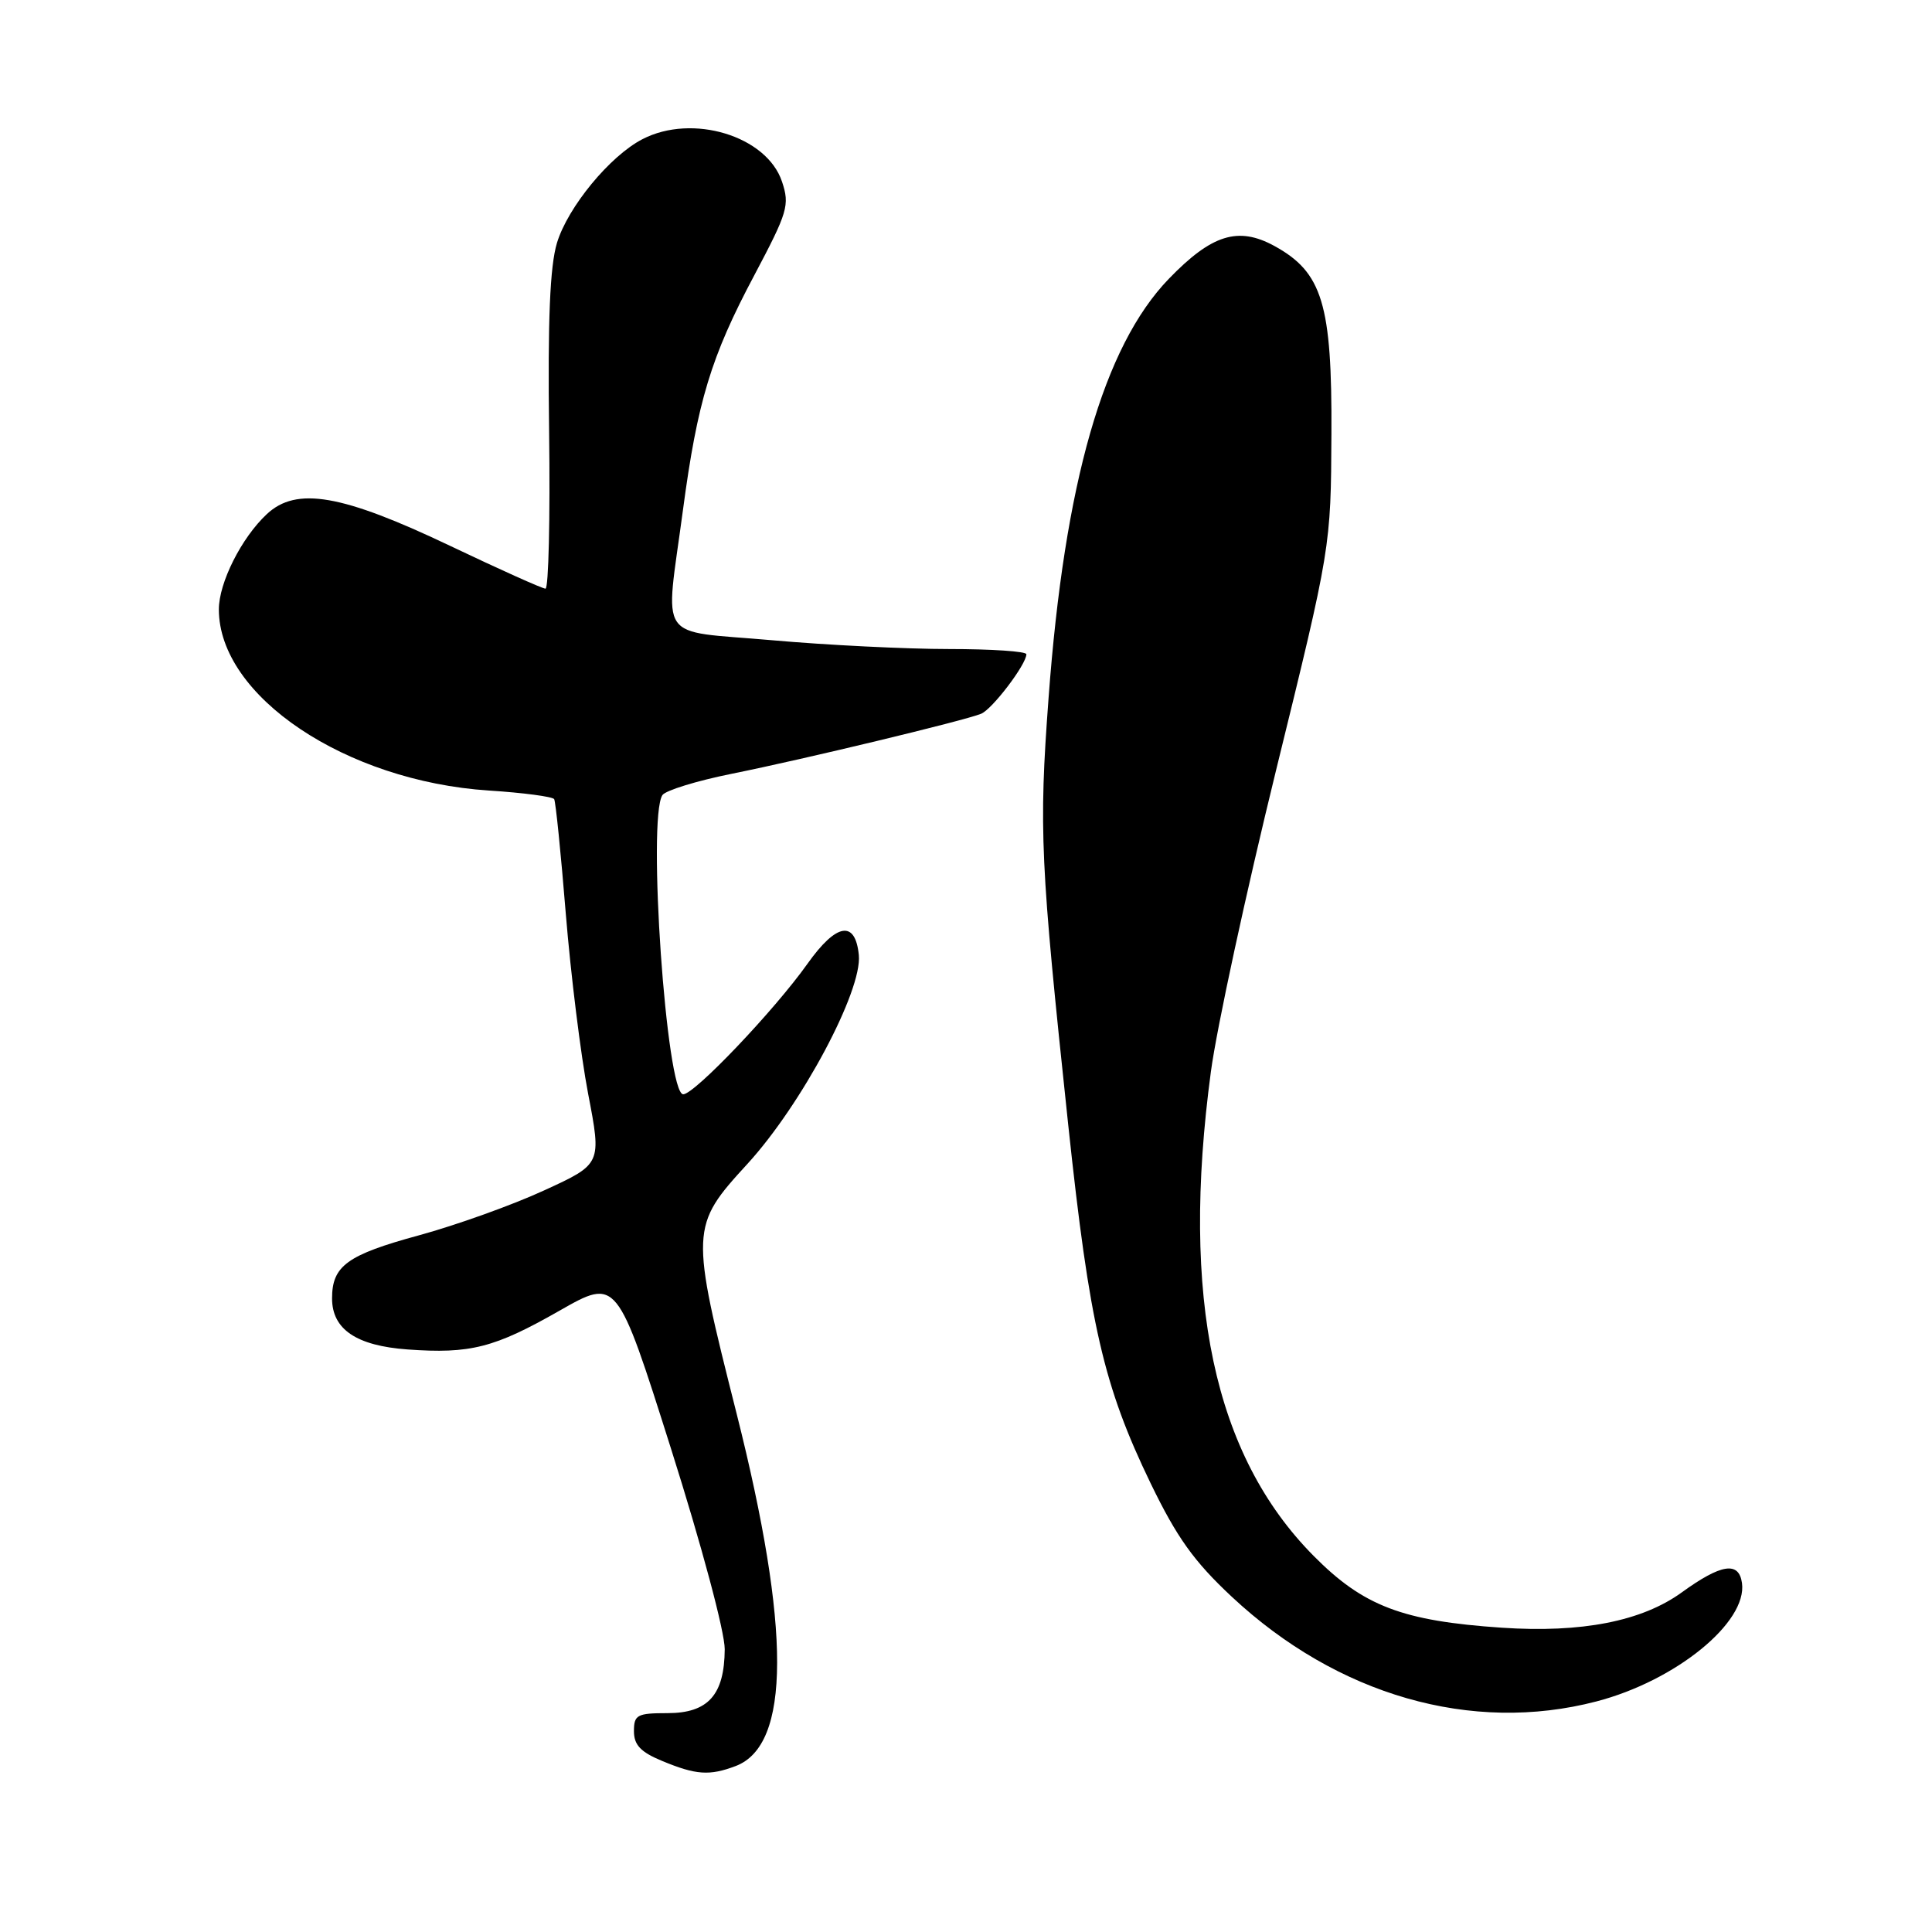 <?xml version="1.0" encoding="UTF-8" standalone="no"?>
<!DOCTYPE svg PUBLIC "-//W3C//DTD SVG 1.1//EN" "http://www.w3.org/Graphics/SVG/1.1/DTD/svg11.dtd" >
<svg xmlns="http://www.w3.org/2000/svg" xmlns:xlink="http://www.w3.org/1999/xlink" version="1.1" viewBox="0 0 256 256">
 <g >
 <path fill="currentColor"
d=" M 97.48 234.01 C 104.77 231.24 104.80 215.84 97.60 187.29 C 91.44 162.91 91.46 162.49 99.04 154.22 C 106.21 146.39 114.26 131.30 113.80 126.56 C 113.34 121.88 110.83 122.30 106.99 127.71 C 102.60 133.89 92.02 145.00 90.53 145.00 C 88.30 145.00 85.76 108.47 87.77 105.36 C 88.17 104.74 92.33 103.46 97.00 102.52 C 106.53 100.60 127.70 95.51 130.00 94.58 C 131.48 93.98 136.00 88.03 136.00 86.69 C 136.00 86.31 131.39 86.00 125.75 86.00 C 120.11 86.00 109.54 85.48 102.25 84.83 C 86.81 83.47 88.12 85.39 90.49 67.62 C 92.41 53.20 94.20 47.28 99.95 36.47 C 104.38 28.11 104.66 27.18 103.62 24.07 C 101.60 18.01 91.75 15.01 85.13 18.44 C 80.82 20.66 75.24 27.44 73.80 32.19 C 72.87 35.28 72.57 42.39 72.76 57.25 C 72.91 68.66 72.69 78.00 72.28 78.00 C 71.87 78.00 66.20 75.45 59.67 72.34 C 45.31 65.50 39.29 64.45 35.36 68.12 C 32.00 71.25 29.00 77.21 29.00 80.75 C 29.00 92.24 45.81 103.51 64.78 104.75 C 69.33 105.04 73.22 105.56 73.43 105.89 C 73.63 106.23 74.32 113.05 74.97 121.06 C 75.62 129.06 76.95 139.81 77.93 144.93 C 79.72 154.24 79.72 154.24 72.11 157.73 C 67.93 159.66 60.45 162.34 55.50 163.69 C 46.00 166.28 44.00 167.73 44.00 172.04 C 44.00 176.14 47.22 178.32 54.00 178.81 C 62.33 179.41 65.50 178.60 74.16 173.66 C 81.75 169.34 81.75 169.34 88.90 191.92 C 92.97 204.76 96.04 216.24 96.03 218.53 C 95.99 224.59 93.83 227.00 88.44 227.00 C 84.42 227.00 84.00 227.23 84.00 229.39 C 84.00 231.22 84.89 232.16 87.75 233.34 C 92.23 235.20 94.02 235.32 97.48 234.01 Z  M 211.53 225.45 C 222.05 222.71 231.56 214.97 230.82 209.75 C 230.41 206.85 228.06 207.22 222.83 211.01 C 217.55 214.83 209.57 216.39 199.00 215.68 C 185.82 214.79 180.64 212.81 174.06 206.16 C 160.82 192.80 156.42 172.03 160.45 142.00 C 161.22 136.22 165.12 118.22 169.10 102.00 C 176.35 72.50 176.35 72.50 176.42 57.50 C 176.51 40.30 175.23 36.08 168.86 32.59 C 164.07 29.97 160.56 31.06 154.87 36.95 C 146.23 45.90 141.05 63.95 138.94 92.50 C 137.64 109.98 137.84 114.19 141.54 149.00 C 144.37 175.58 146.22 183.63 152.48 196.58 C 155.95 203.74 158.21 206.90 163.22 211.58 C 177.20 224.64 195.00 229.76 211.53 225.45 Z "/>
</g>
</svg>